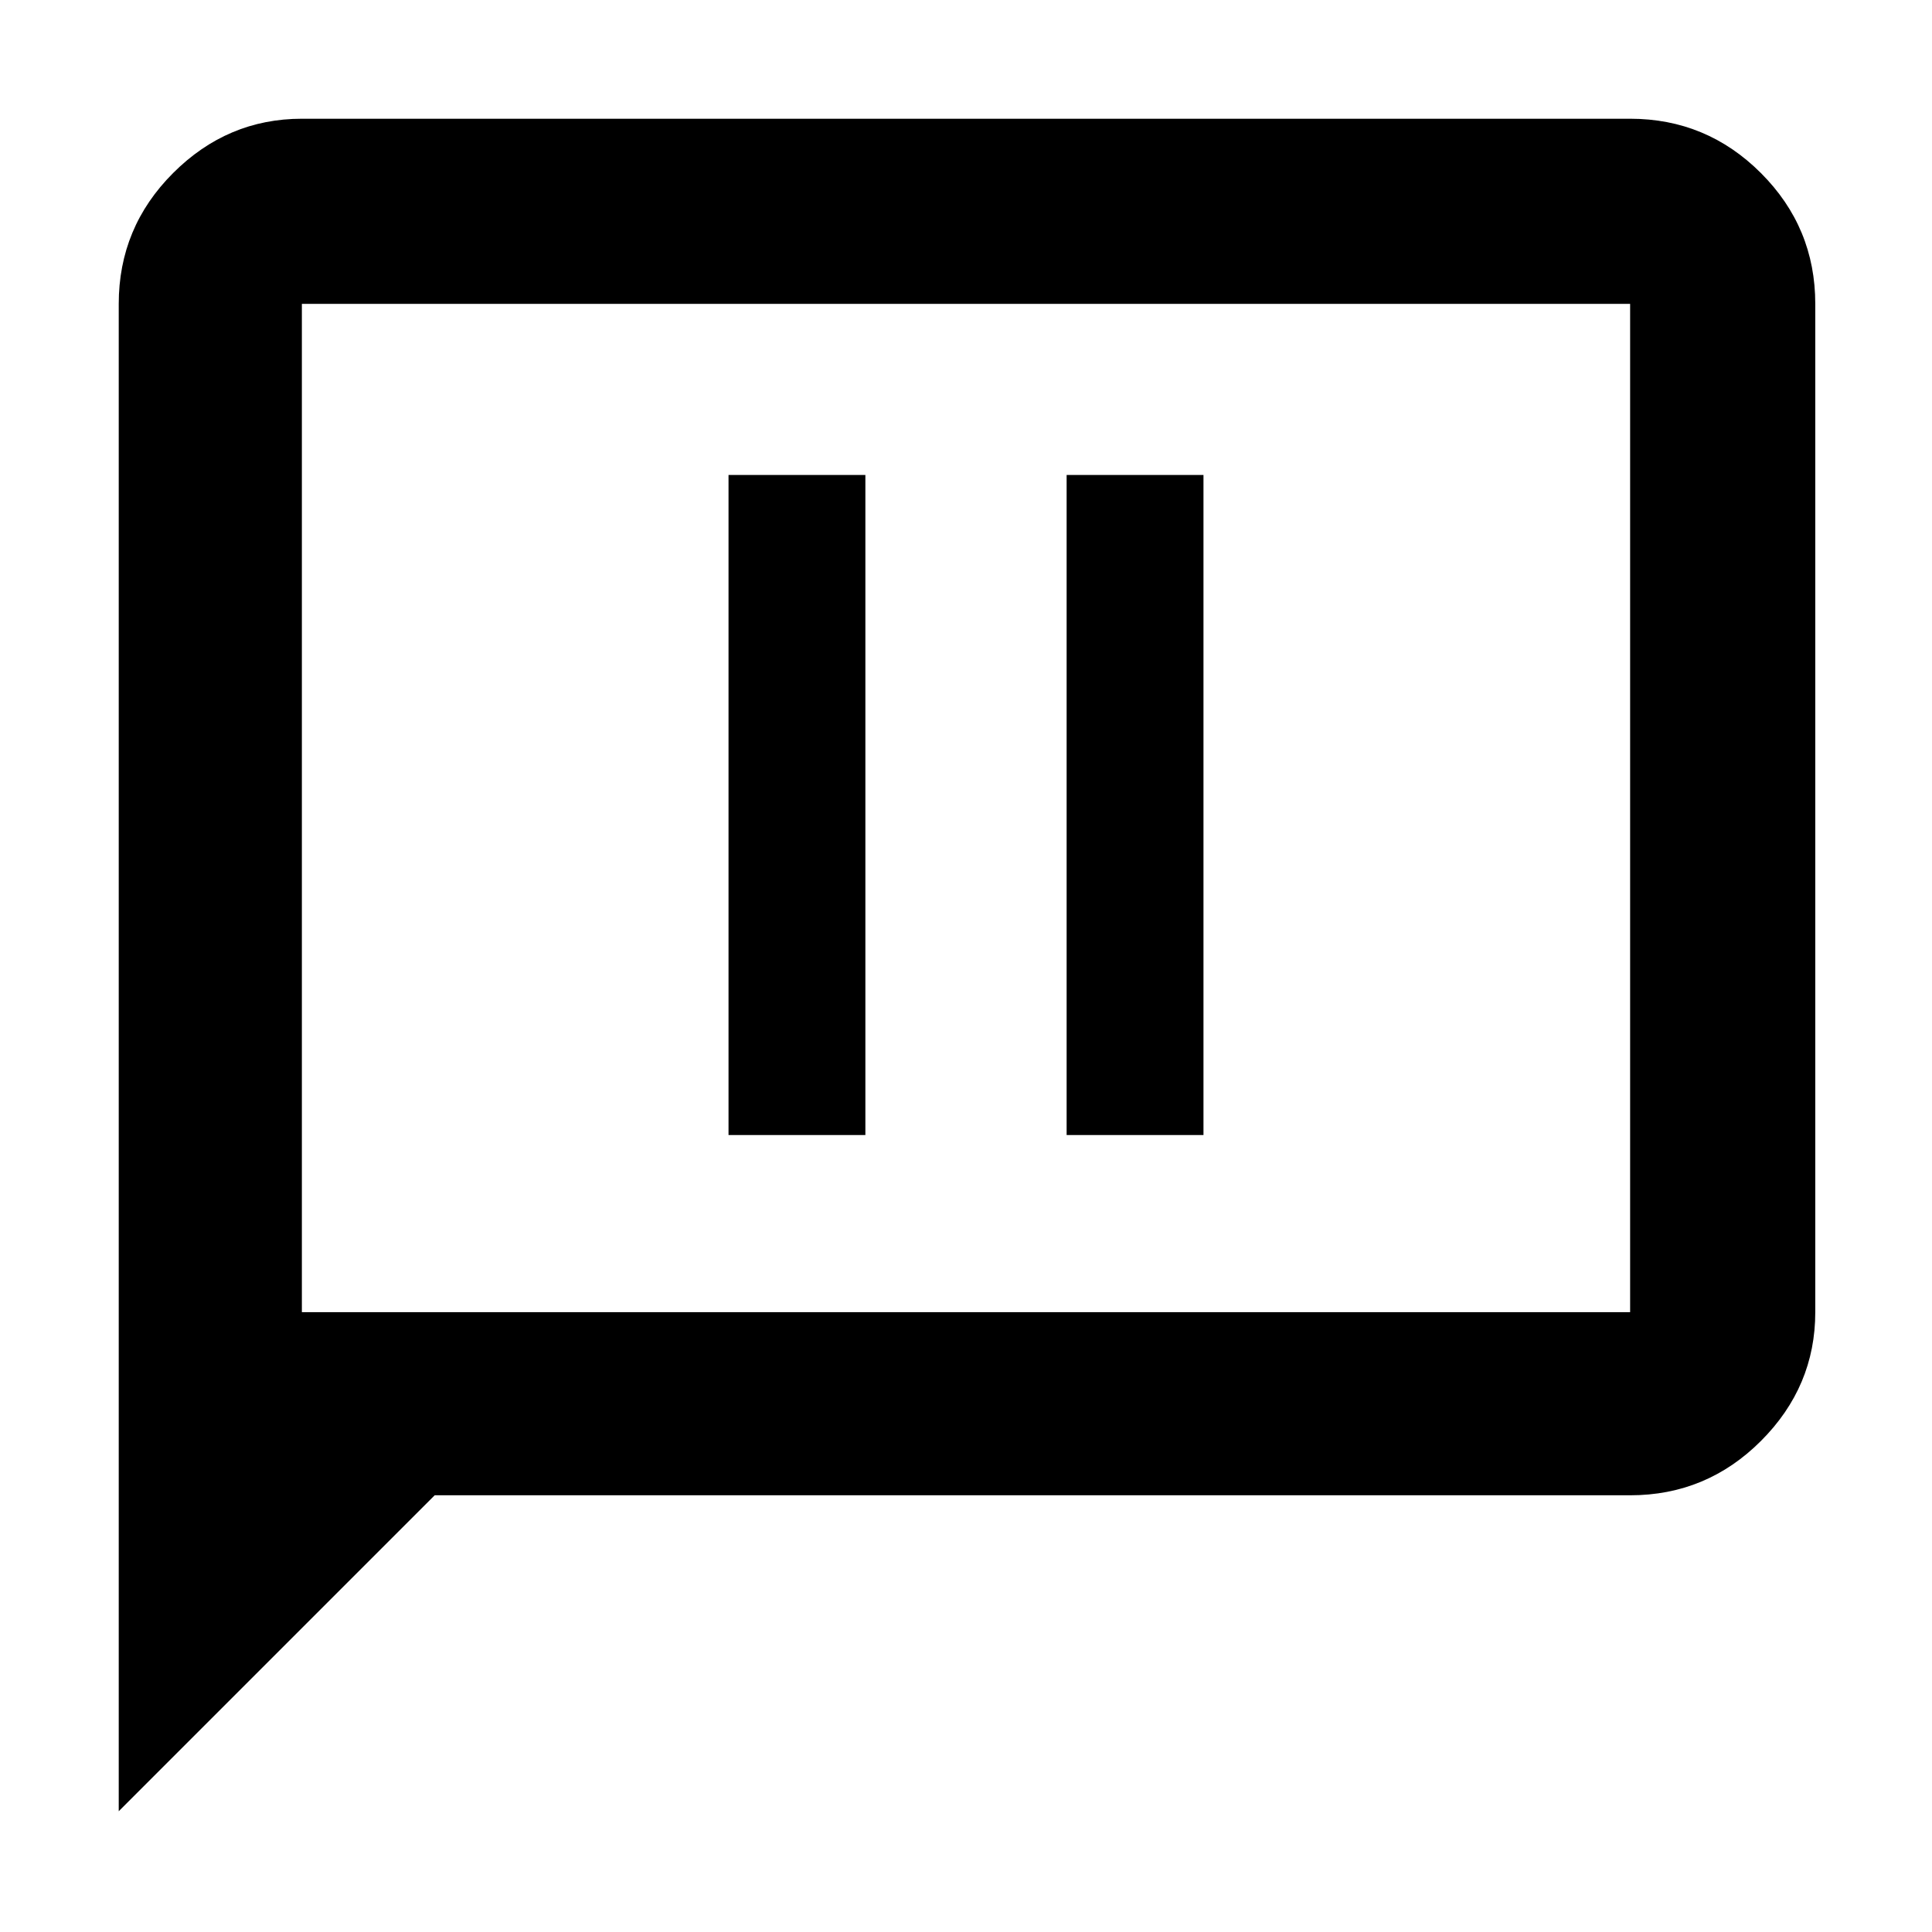 <svg xmlns="http://www.w3.org/2000/svg" height="48" width="48"><path d="M18.1 28.2H21.5V11.8H18.1ZM26.5 28.2H29.9V11.8H26.5ZM2.95 45V7.55Q2.95 5.65 4.3 4.3Q5.65 2.95 7.5 2.95H40.5Q42.4 2.95 43.75 4.3Q45.1 5.65 45.1 7.55V32.6Q45.1 34.45 43.75 35.8Q42.4 37.15 40.5 37.15H10.8ZM7.5 32.6H40.5Q40.5 32.6 40.5 32.6Q40.5 32.6 40.5 32.6V7.55Q40.5 7.55 40.5 7.55Q40.5 7.55 40.5 7.55H7.5Q7.5 7.55 7.5 7.55Q7.5 7.55 7.5 7.55V32.6ZM7.5 32.6V7.55Q7.5 7.55 7.5 7.55Q7.5 7.55 7.5 7.55Q7.5 7.55 7.5 7.55Q7.5 7.55 7.5 7.55V32.6Q7.5 32.6 7.5 32.6Q7.5 32.6 7.5 32.6Z"/></svg>